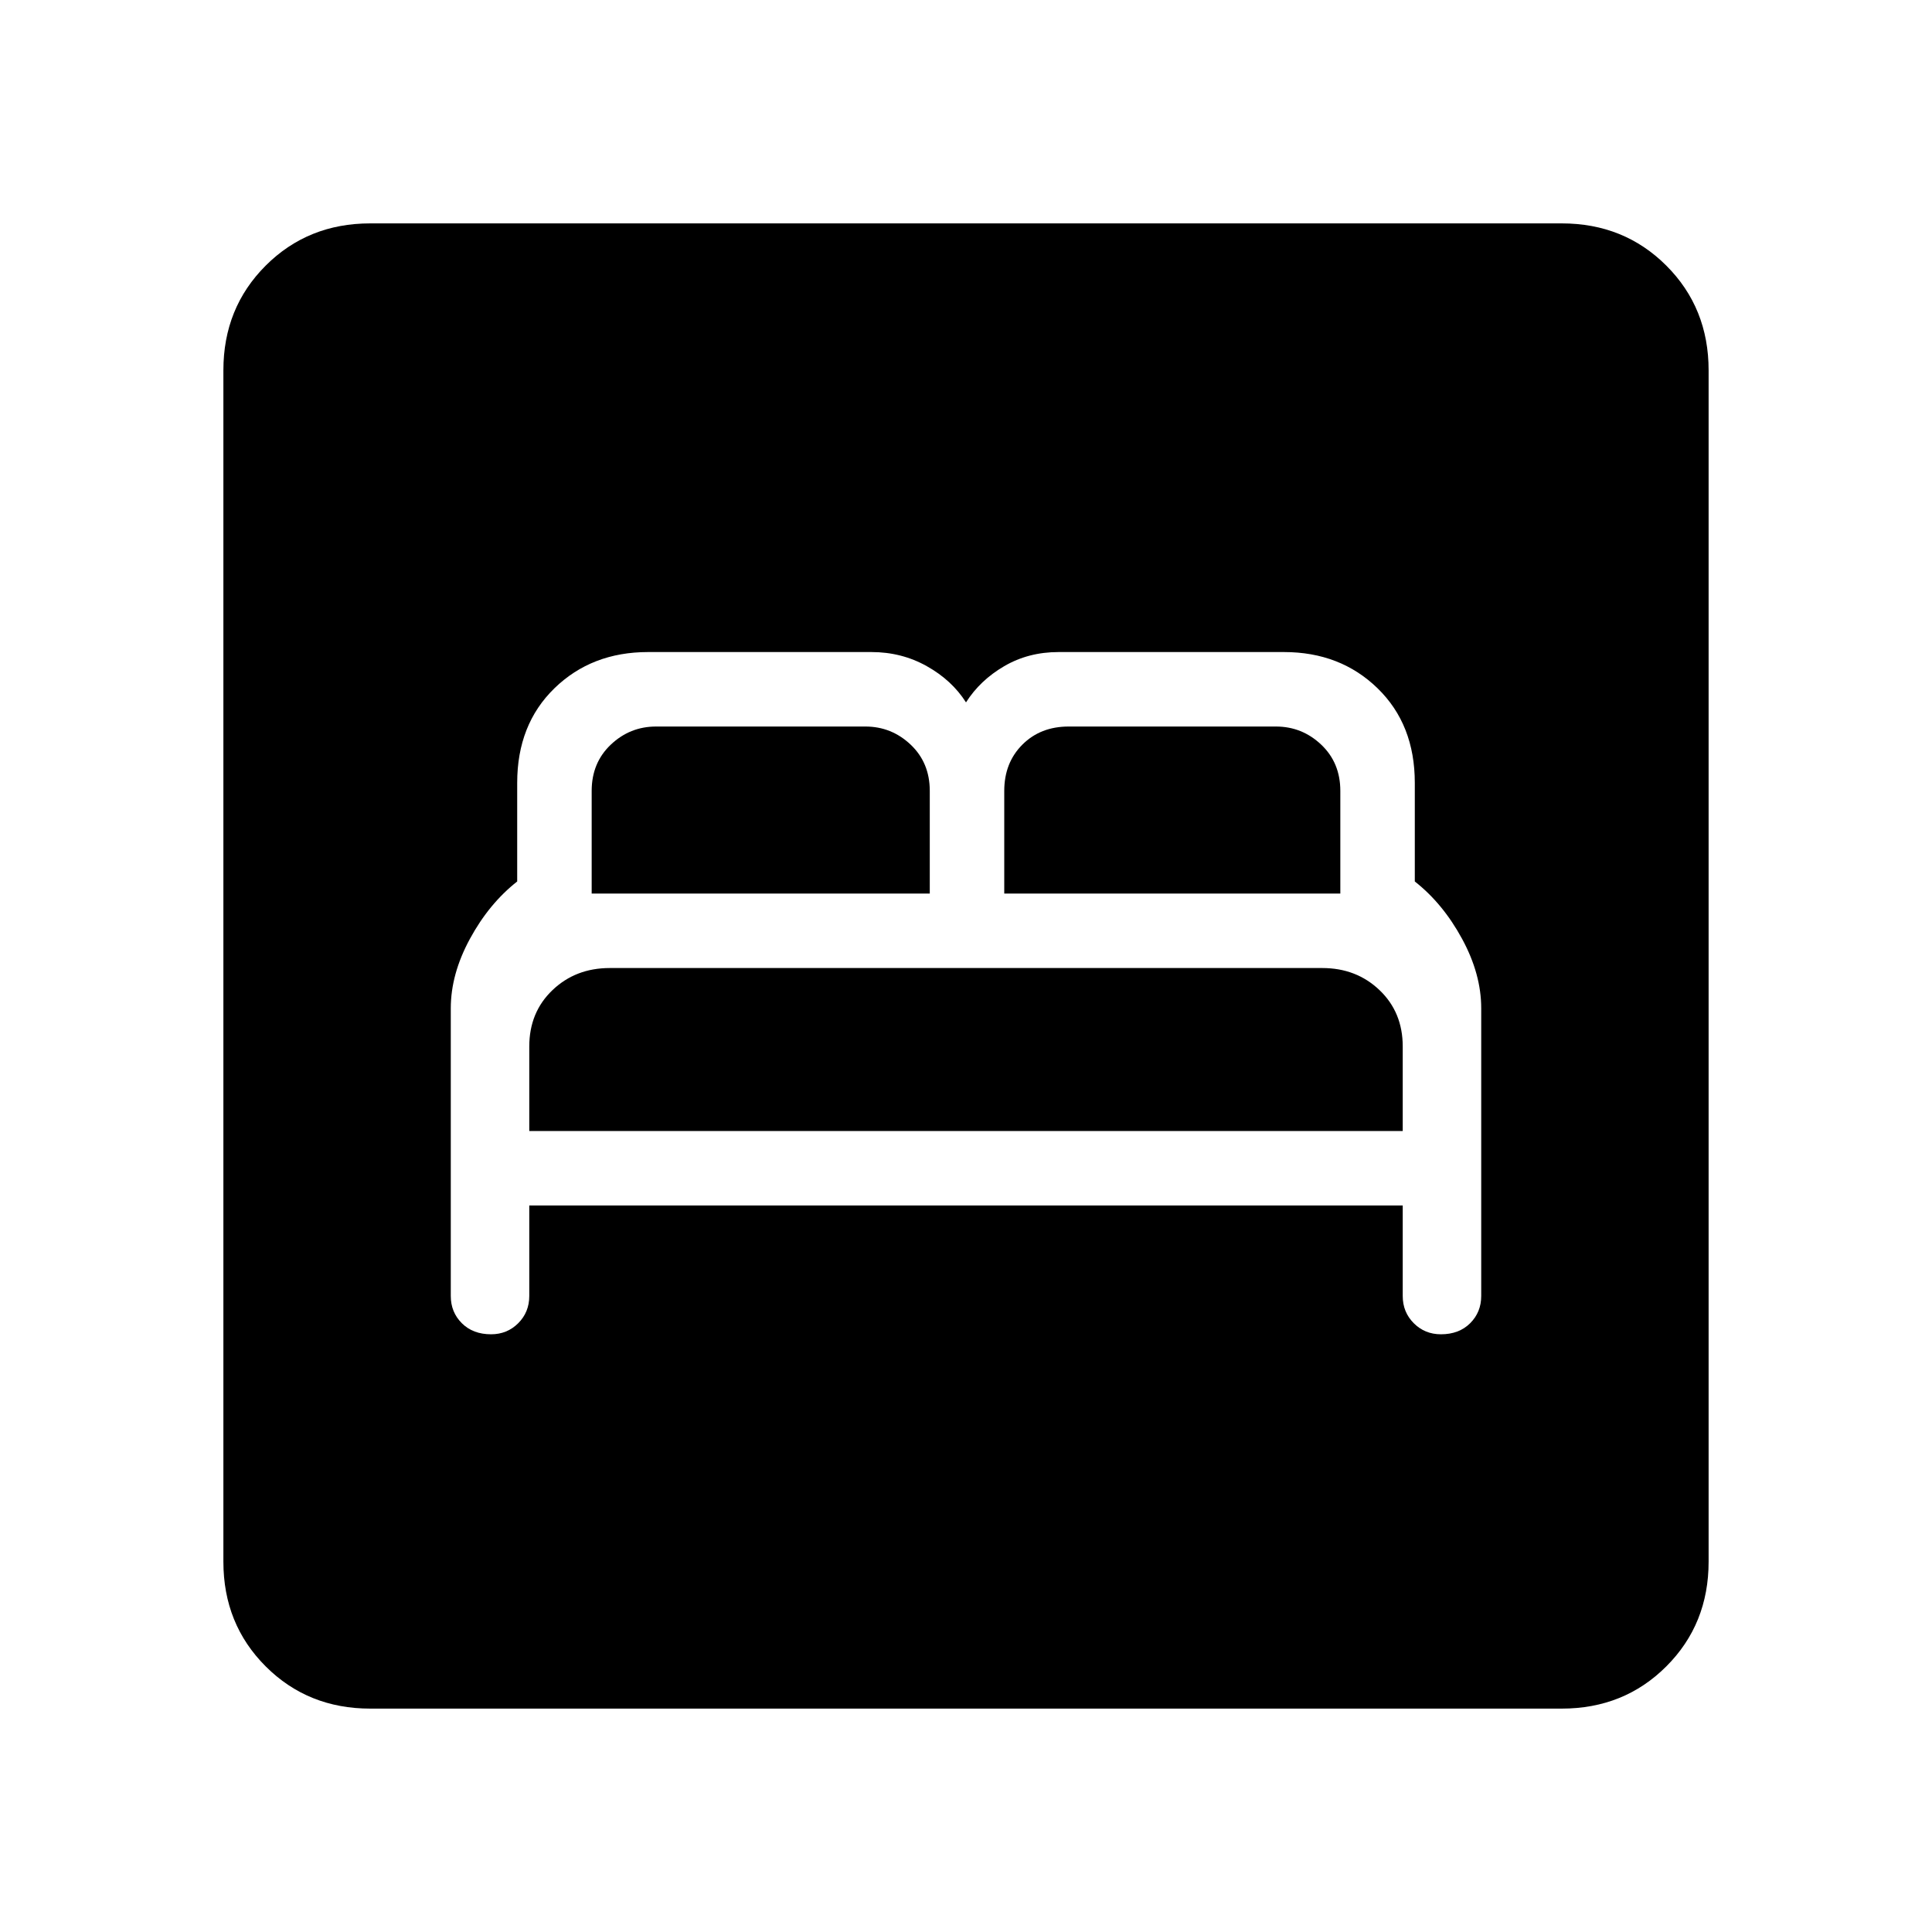 <svg xmlns="http://www.w3.org/2000/svg" height="40" width="40"><path d="M10.167 27.625q.333 0 .562-.229.229-.229.229-.563v-1.875h18.084v1.875q0 .334.229.563.229.229.562.229.375 0 .605-.229.229-.229.229-.563v-5.958q0-.708-.396-1.437-.396-.73-.979-1.188v-2.042q0-1.208-.771-1.958t-1.938-.75h-4.666q-.625 0-1.125.292-.5.291-.792.75-.292-.459-.812-.75-.521-.292-1.146-.292h-4.625q-1.167 0-1.938.75-.771.75-.771 1.958v2.042q-.583.458-.979 1.188-.396.729-.396 1.437v5.958q0 .334.229.563.23.229.605.229ZM20.792 18.5v-2.125q0-.583.375-.958t.958-.375h4.292q.541 0 .937.375t.396.958V18.5Zm-8.542 0v-2.125q0-.583.396-.958t.937-.375h4.334q.541 0 .937.375t.396.958V18.5Zm-1.292 4.917v-1.75q0-.709.48-1.167.479-.458 1.187-.458h14.75q.708 0 1.187.458.48.458.48 1.167v1.75ZM7.667 35.375q-1.292 0-2.167-.875-.875-.875-.875-2.167V7.667q0-1.292.875-2.167.875-.875 2.167-.875h24.666q1.292 0 2.167.875.875.875.875 2.167v24.666q0 1.292-.875 2.167-.875.875-2.167.875Z"/></svg>